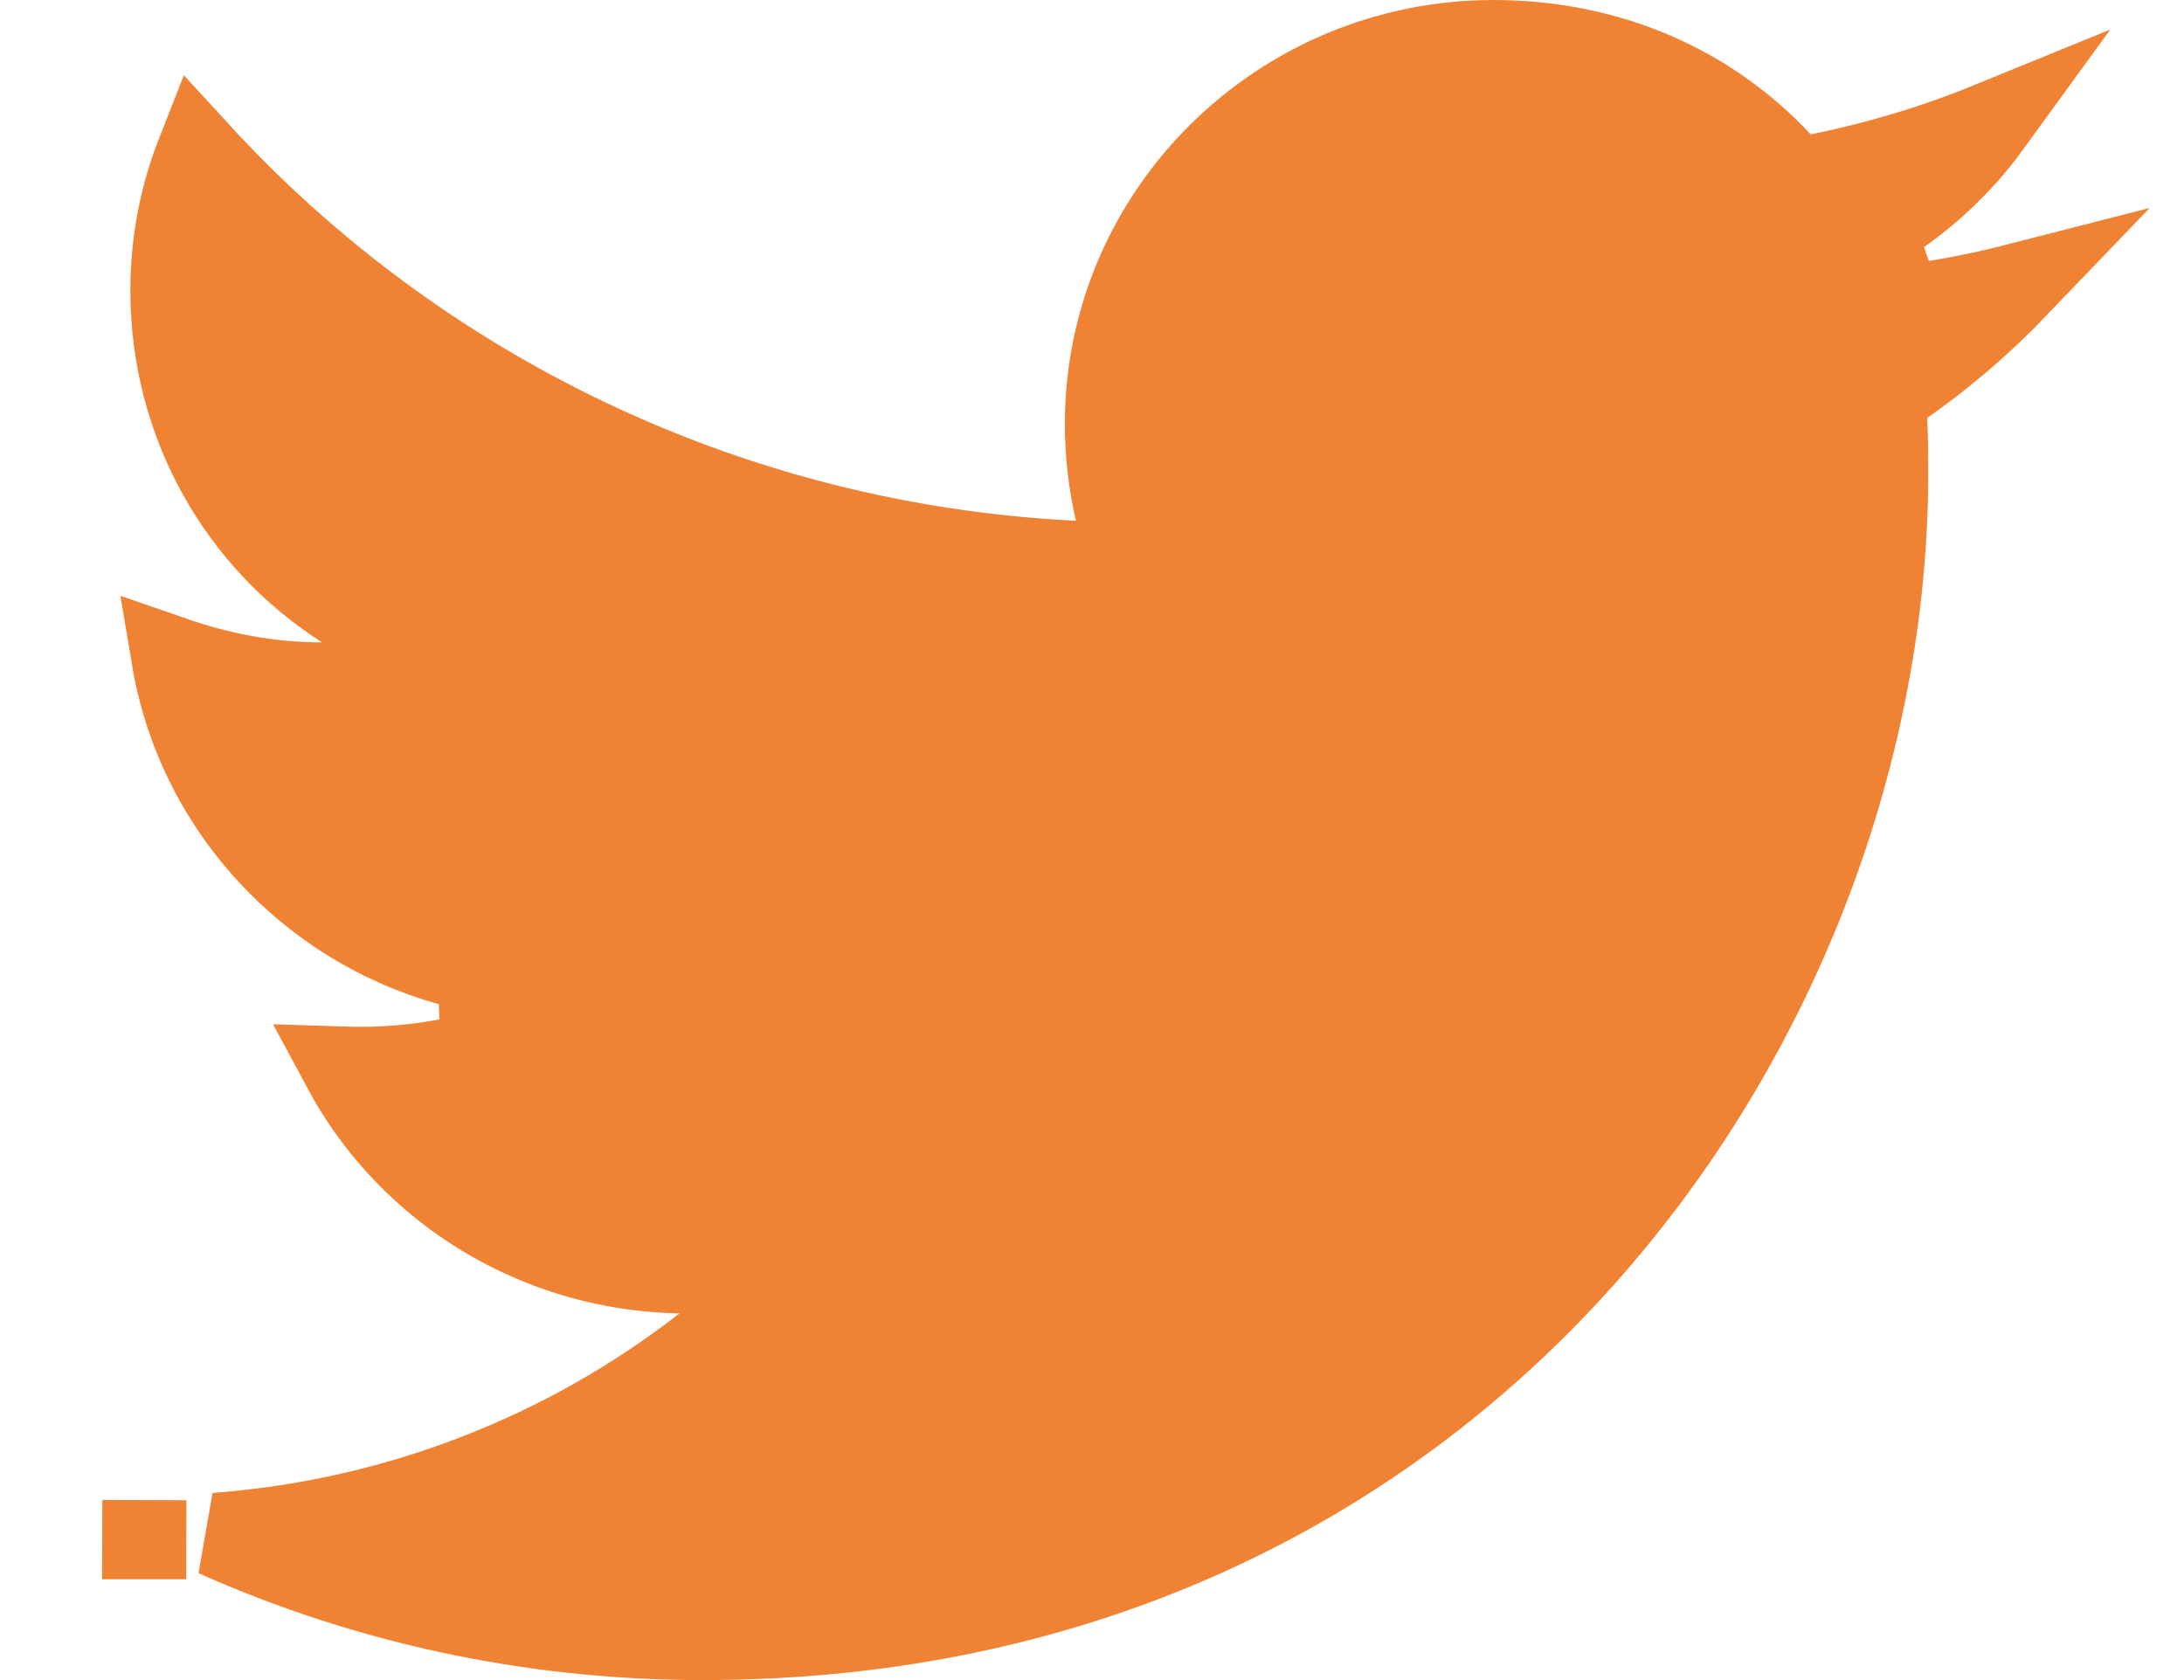 <svg width="26" height="20" viewBox="0 0 26 20" fill="none" xmlns="http://www.w3.org/2000/svg">
<path id="Vector" d="M5.422 14.236C4.87 13.831 4.42 13.312 4.102 12.721C4.655 12.739 5.209 12.675 5.745 12.53L5.711 11.556C3.839 11.19 2.379 9.702 2.066 7.841C2.614 8.031 3.207 8.147 3.834 8.147H5.551L4.103 7.225C2.858 6.433 2.052 5.038 2.052 3.459C2.052 2.884 2.161 2.331 2.361 1.823C4.957 4.652 8.659 6.494 12.784 6.699L13.444 6.732L13.296 6.088C13.22 5.758 13.177 5.407 13.177 5.047C13.177 2.541 15.242 0.5 17.78 0.5C19.151 0.5 20.344 1.033 21.191 1.941L21.382 2.146L21.656 2.09C22.355 1.948 23.036 1.744 23.687 1.478C23.319 1.985 22.848 2.413 22.305 2.735L22.623 3.661C23.095 3.601 23.561 3.513 24.017 3.396C23.601 3.83 23.145 4.223 22.655 4.567L22.429 4.727L22.443 5.003C22.454 5.211 22.455 5.41 22.455 5.635C22.455 12.083 17.454 19.5 8.363 19.5C6.299 19.5 4.336 19.06 2.567 18.271C4.686 18.114 6.718 17.337 8.396 16.03L9.511 15.161L8.097 15.135C7.131 15.118 6.195 14.803 5.422 14.236ZM1.717 18.3C1.717 18.3 1.717 18.3 1.718 18.3L1.719 17.858L1.717 18.3Z" fill="#F08234" stroke="#F08234"/>
</svg>
